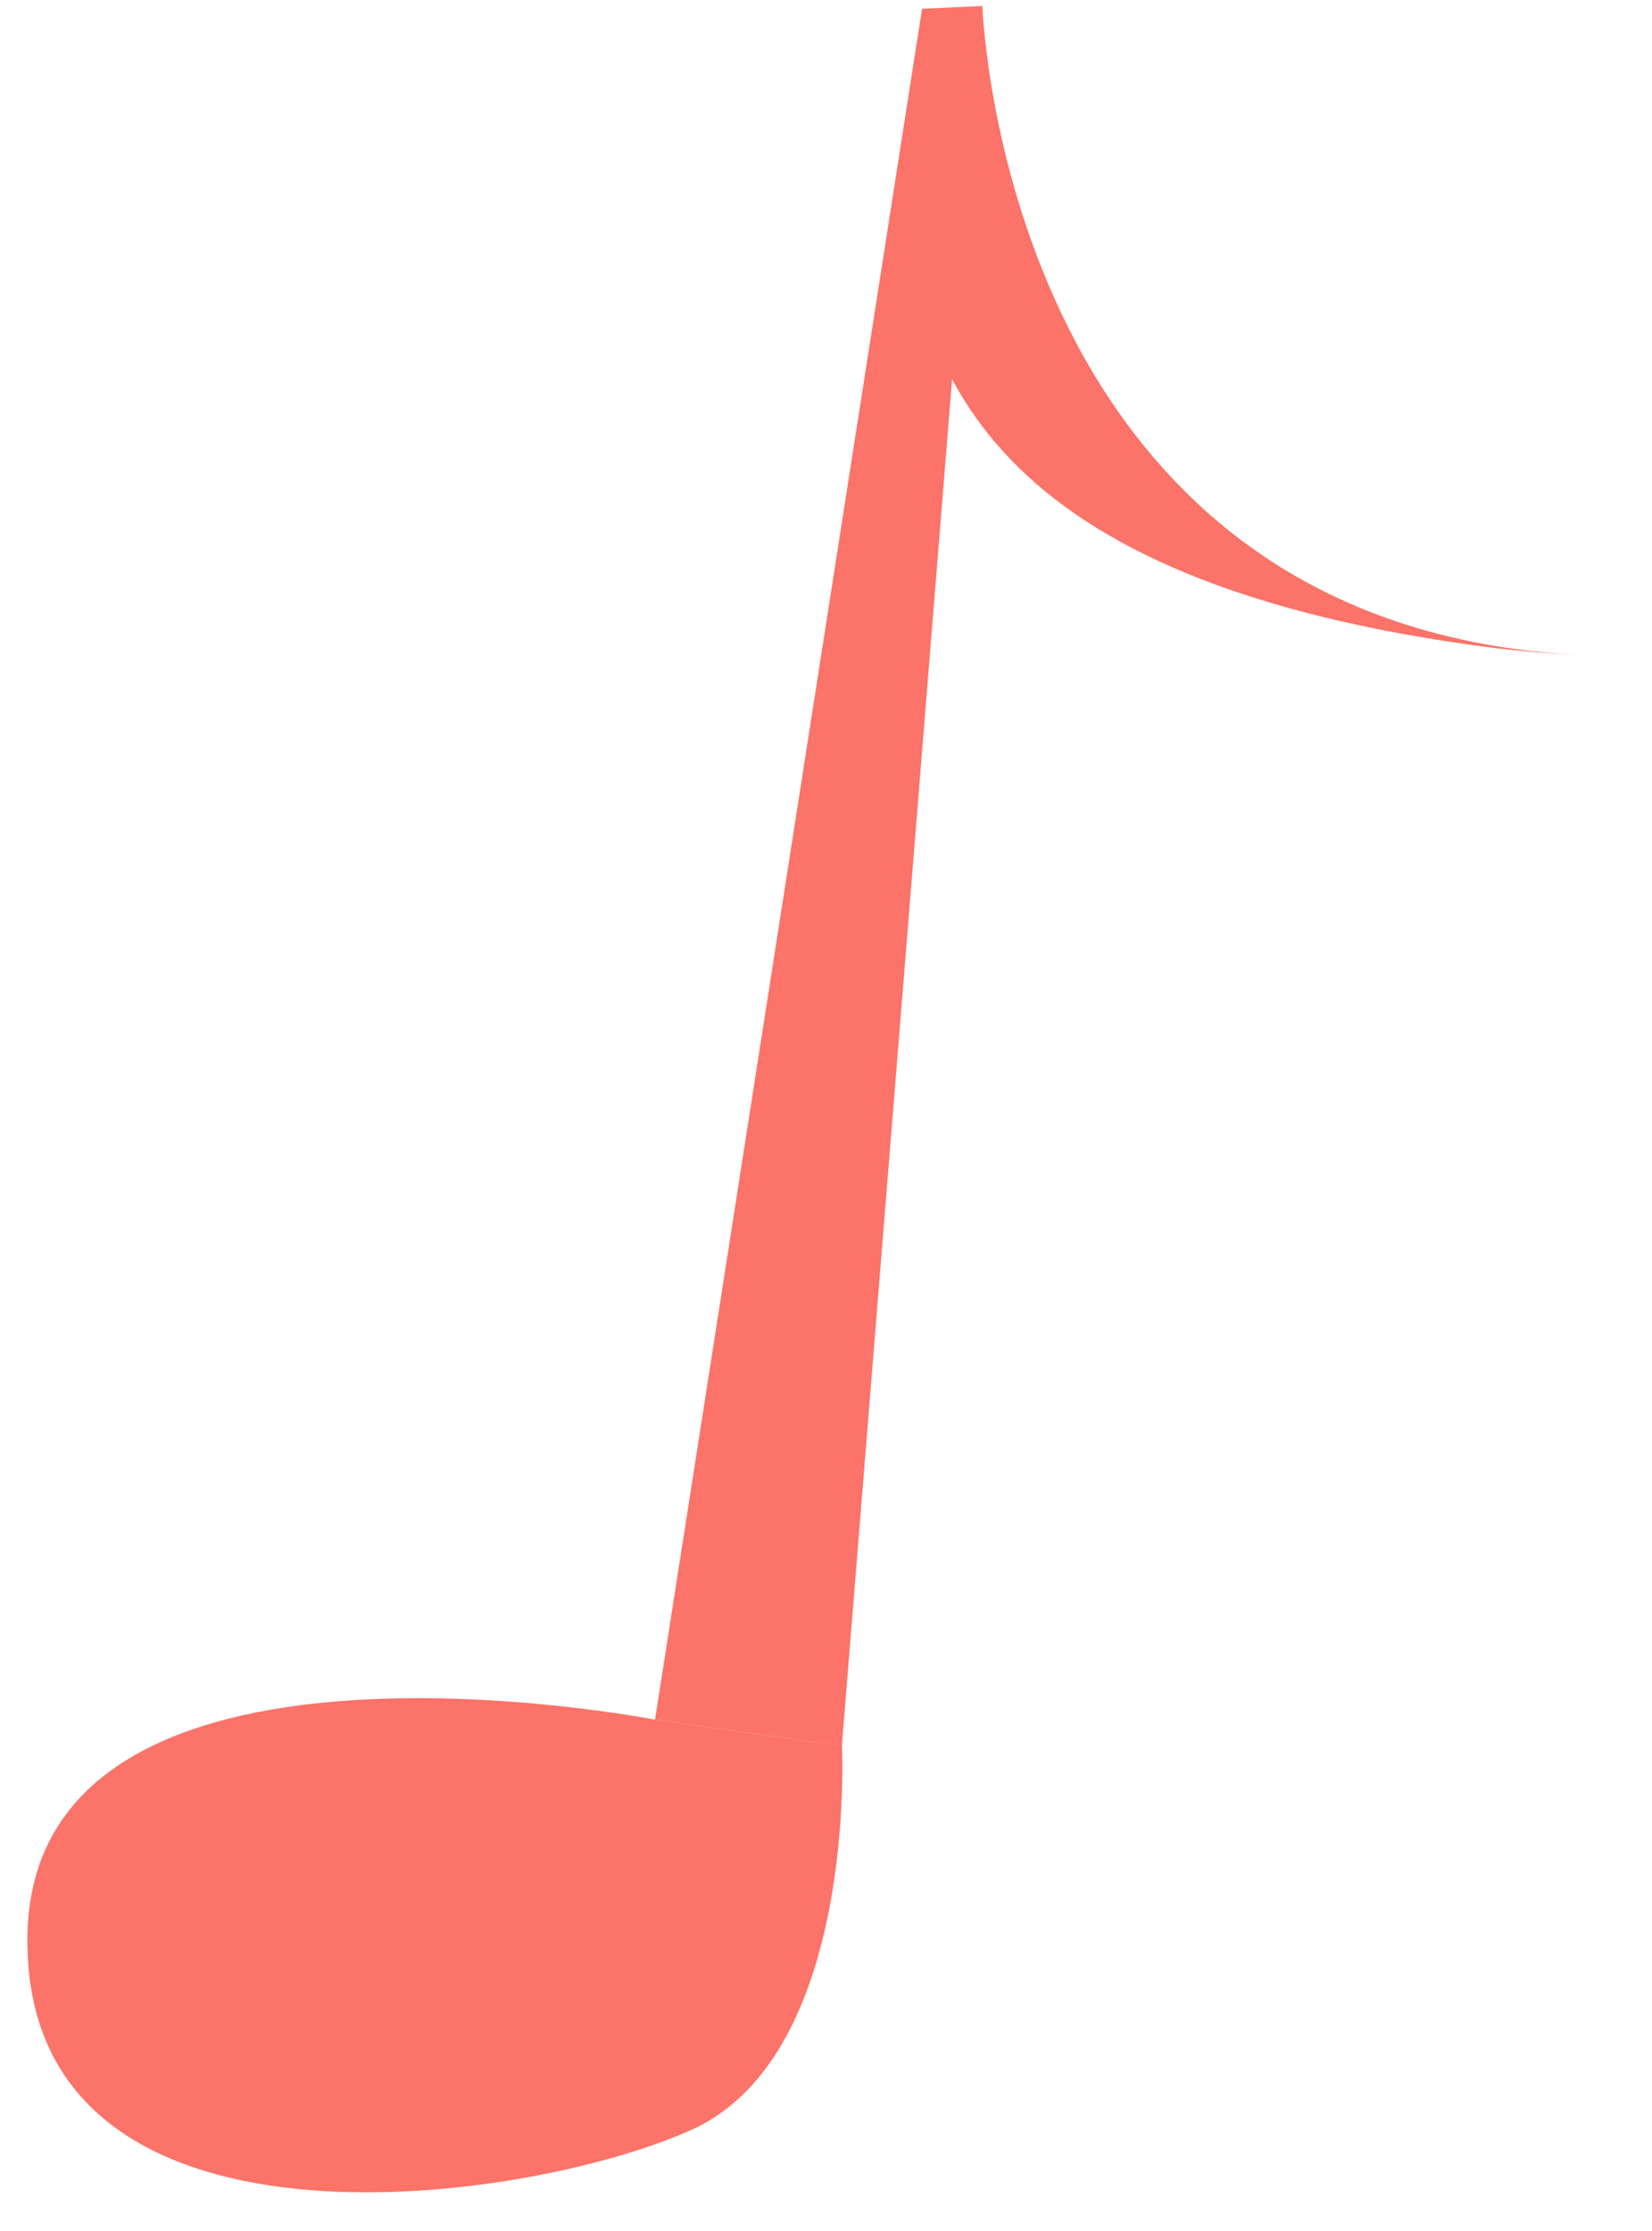 <svg width="20" height="27" viewBox="0 0 20 27" fill="none" xmlns="http://www.w3.org/2000/svg">
<path d="M10.192 21.13L7.93 20.812L11.163 0.106L11.891 0.073L10.192 21.13Z" fill="#FB7369"/>
<path d="M7.93 20.812C7.93 20.812 0.379 19.329 0.332 23.442C0.286 27.555 6.389 26.683 8.387 25.768C10.384 24.851 10.193 21.129 10.193 21.129L9.062 20.971L7.93 20.812Z" fill="#FB7369"/>
<path d="M17.811 7.805C11.776 6.959 11.027 4.339 10.902 1.973L11.892 0.073C11.906 0.295 12.225 7.619 19.195 7.931C18.711 7.91 18.25 7.867 17.811 7.805Z" fill="#FB7369"/>
</svg>
